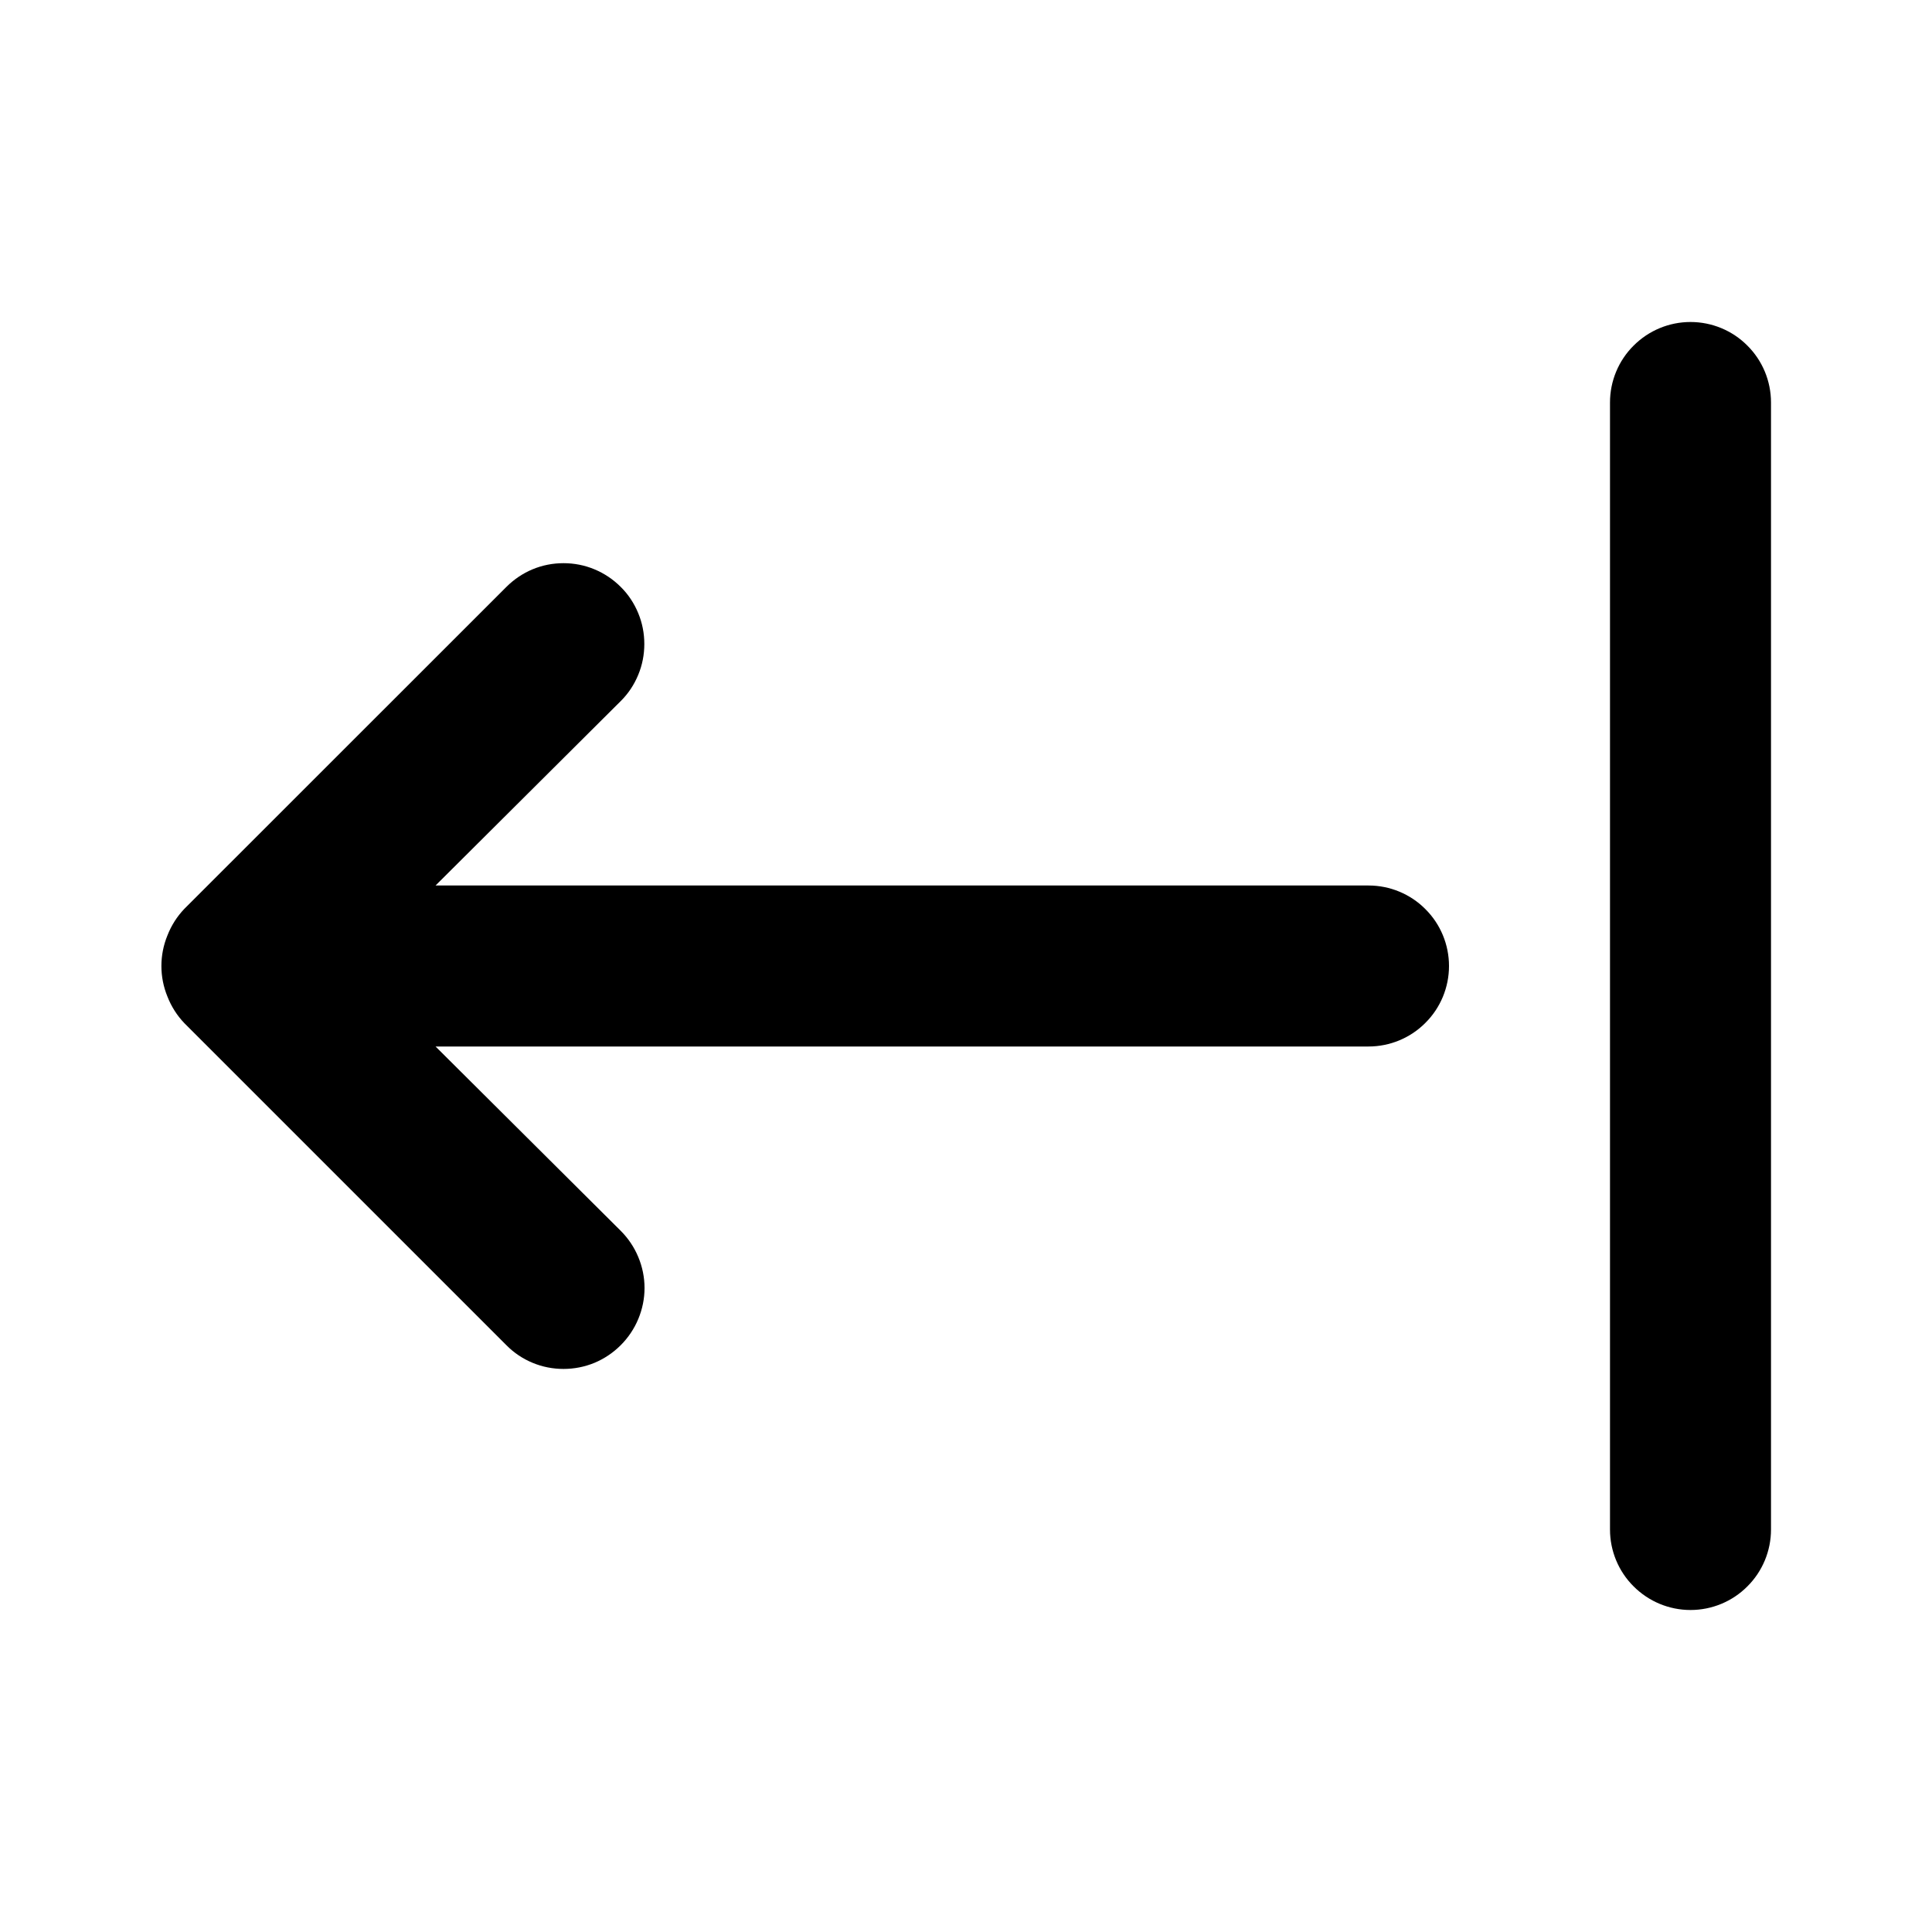 <svg width="18" height="18" viewBox="0 0 18 18" fill="none" xmlns="http://www.w3.org/2000/svg">
<path d="M12.75 8.25H4.058L5.783 6.532C5.853 6.463 5.908 6.38 5.946 6.288C5.984 6.197 6.003 6.099 6.003 6C6.003 5.901 5.984 5.803 5.946 5.712C5.908 5.62 5.853 5.537 5.783 5.468C5.713 5.398 5.63 5.342 5.538 5.304C5.447 5.266 5.349 5.247 5.25 5.247C5.151 5.247 5.053 5.266 4.962 5.304C4.871 5.342 4.788 5.398 4.718 5.468L1.718 8.467C1.649 8.539 1.596 8.623 1.56 8.715C1.485 8.898 1.485 9.102 1.56 9.285C1.596 9.377 1.649 9.461 1.718 9.533L4.718 12.533C4.787 12.603 4.87 12.659 4.962 12.697C5.053 12.735 5.151 12.754 5.25 12.754C5.349 12.754 5.447 12.735 5.539 12.697C5.63 12.659 5.713 12.603 5.783 12.533C5.853 12.463 5.909 12.38 5.947 12.288C5.985 12.197 6.005 12.099 6.005 12C6.005 11.901 5.985 11.803 5.947 11.712C5.909 11.62 5.853 11.537 5.783 11.467L4.058 9.75H12.75C12.949 9.75 13.14 9.671 13.28 9.53C13.421 9.39 13.5 9.199 13.5 9C13.5 8.801 13.421 8.61 13.28 8.47C13.14 8.329 12.949 8.25 12.75 8.25ZM15.75 3C15.551 3 15.361 3.079 15.22 3.22C15.079 3.36 15 3.551 15 3.75V14.25C15 14.449 15.079 14.64 15.22 14.78C15.361 14.921 15.551 15 15.75 15C15.949 15 16.14 14.921 16.28 14.78C16.421 14.64 16.5 14.449 16.5 14.25V3.75C16.5 3.551 16.421 3.36 16.28 3.22C16.14 3.079 15.949 3 15.75 3Z" fill="black"/>
</svg>
